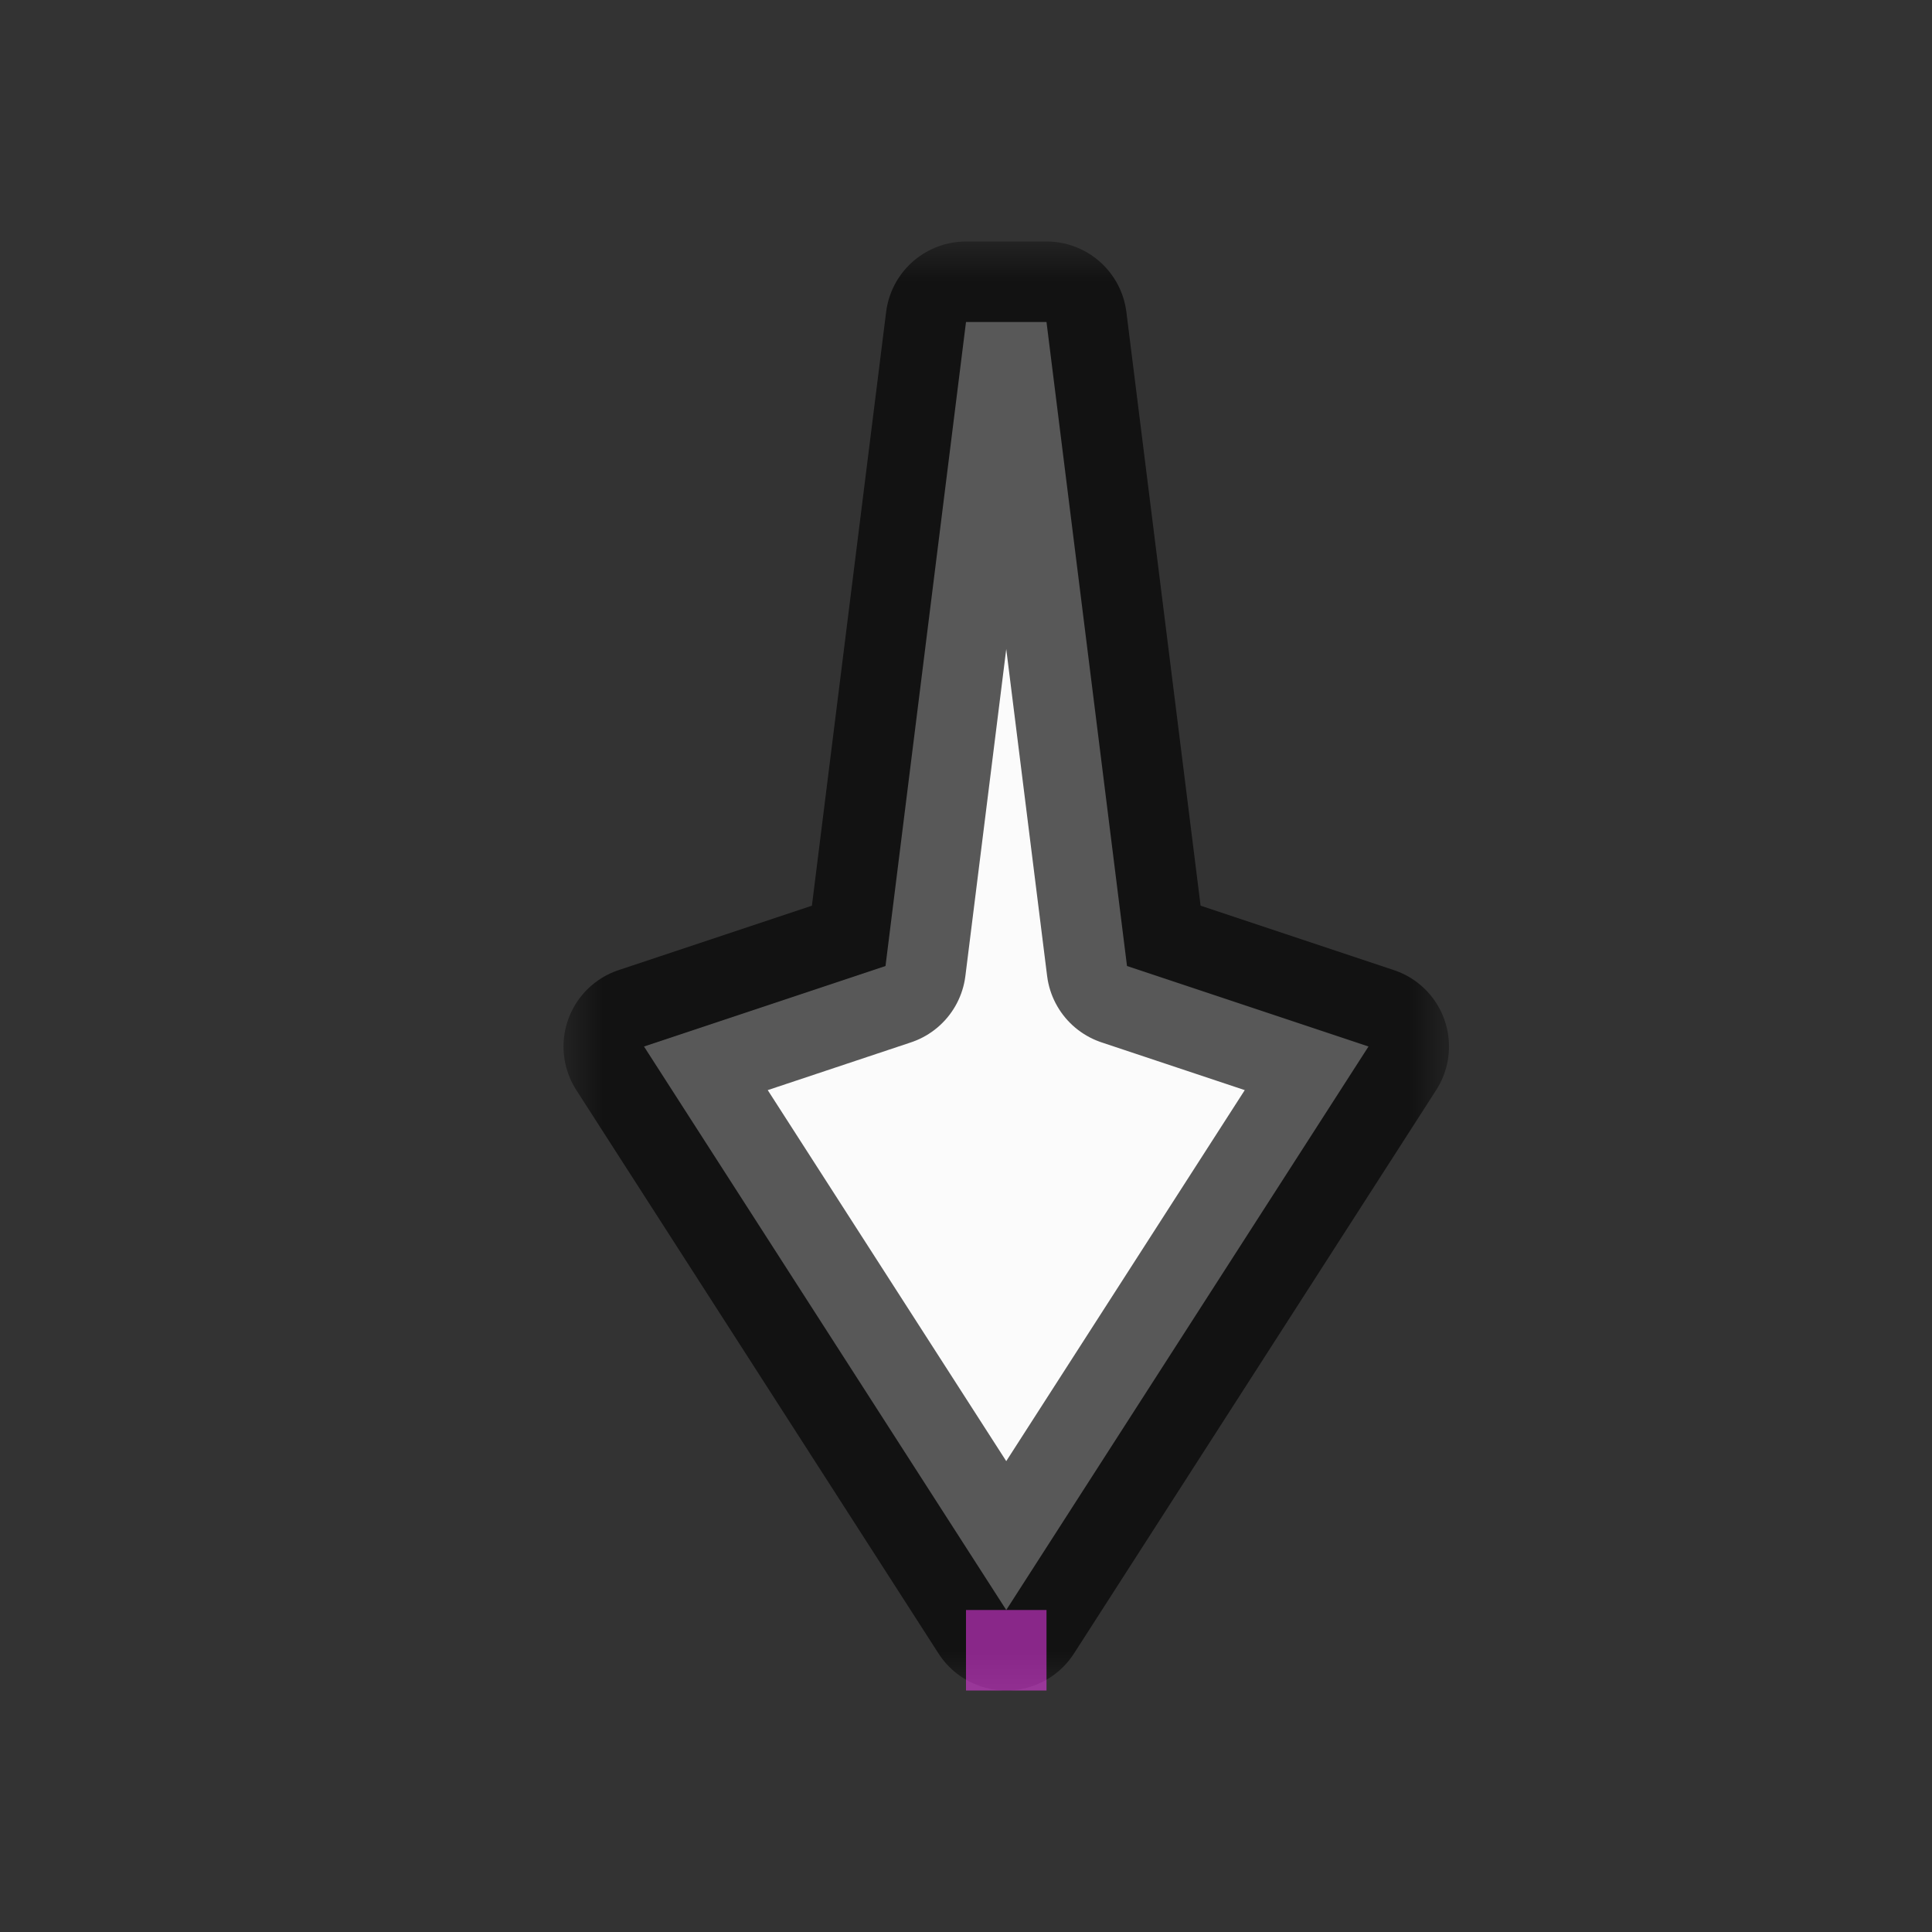 <svg width="24" height="24" viewBox="0 0 24 24" fill="none" xmlns="http://www.w3.org/2000/svg">
<rect x="0" y="0" width="24" height="24" fill="#333333" stroke="none"/>
<g id="cursor=down, variant=light, size=24" clip-path="url(#clip0_2320_8982)">
<g id="arrow">
<g id="arrow_2">
<mask id="path-1-outside-1_2320_8982" maskUnits="userSpaceOnUse" x="7" y="3" width="11" height="18" fill="black">
<rect fill="white" x="7" y="3" width="11" height="18"/>
<path d="M12.5 20L17 13L14 12L13 4L12 4L11 12L8 13L12.5 20Z"/>
</mask>
<path d="M12.5 20L17 13L14 12L13 4L12 4L11 12L8 13L12.5 20Z" fill="#FBFBFB"/>
<path d="M12.5 20L17 13L14 12L13 4L12 4L11 12L8 13L12.5 20Z" stroke="black" stroke-opacity="0.65" stroke-width="2" stroke-linejoin="round" mask="url(#path-1-outside-1_2320_8982)"/>
</g>
</g>
<g id="hotspot" clip-path="url(#clip1_2320_8982)">
<rect id="center" opacity="0.5" x="12" y="20" width="1" height="1" fill="#FF3DFF"/>
</g>
</g>
<defs>
<clipPath id="clip0_2320_8982">
<rect width="24" height="24" fill="white"/>
</clipPath>
<clipPath id="clip1_2320_8982">
<rect width="1" height="1" fill="white" transform="translate(12 20)"/>
</clipPath>
</defs>
</svg>
